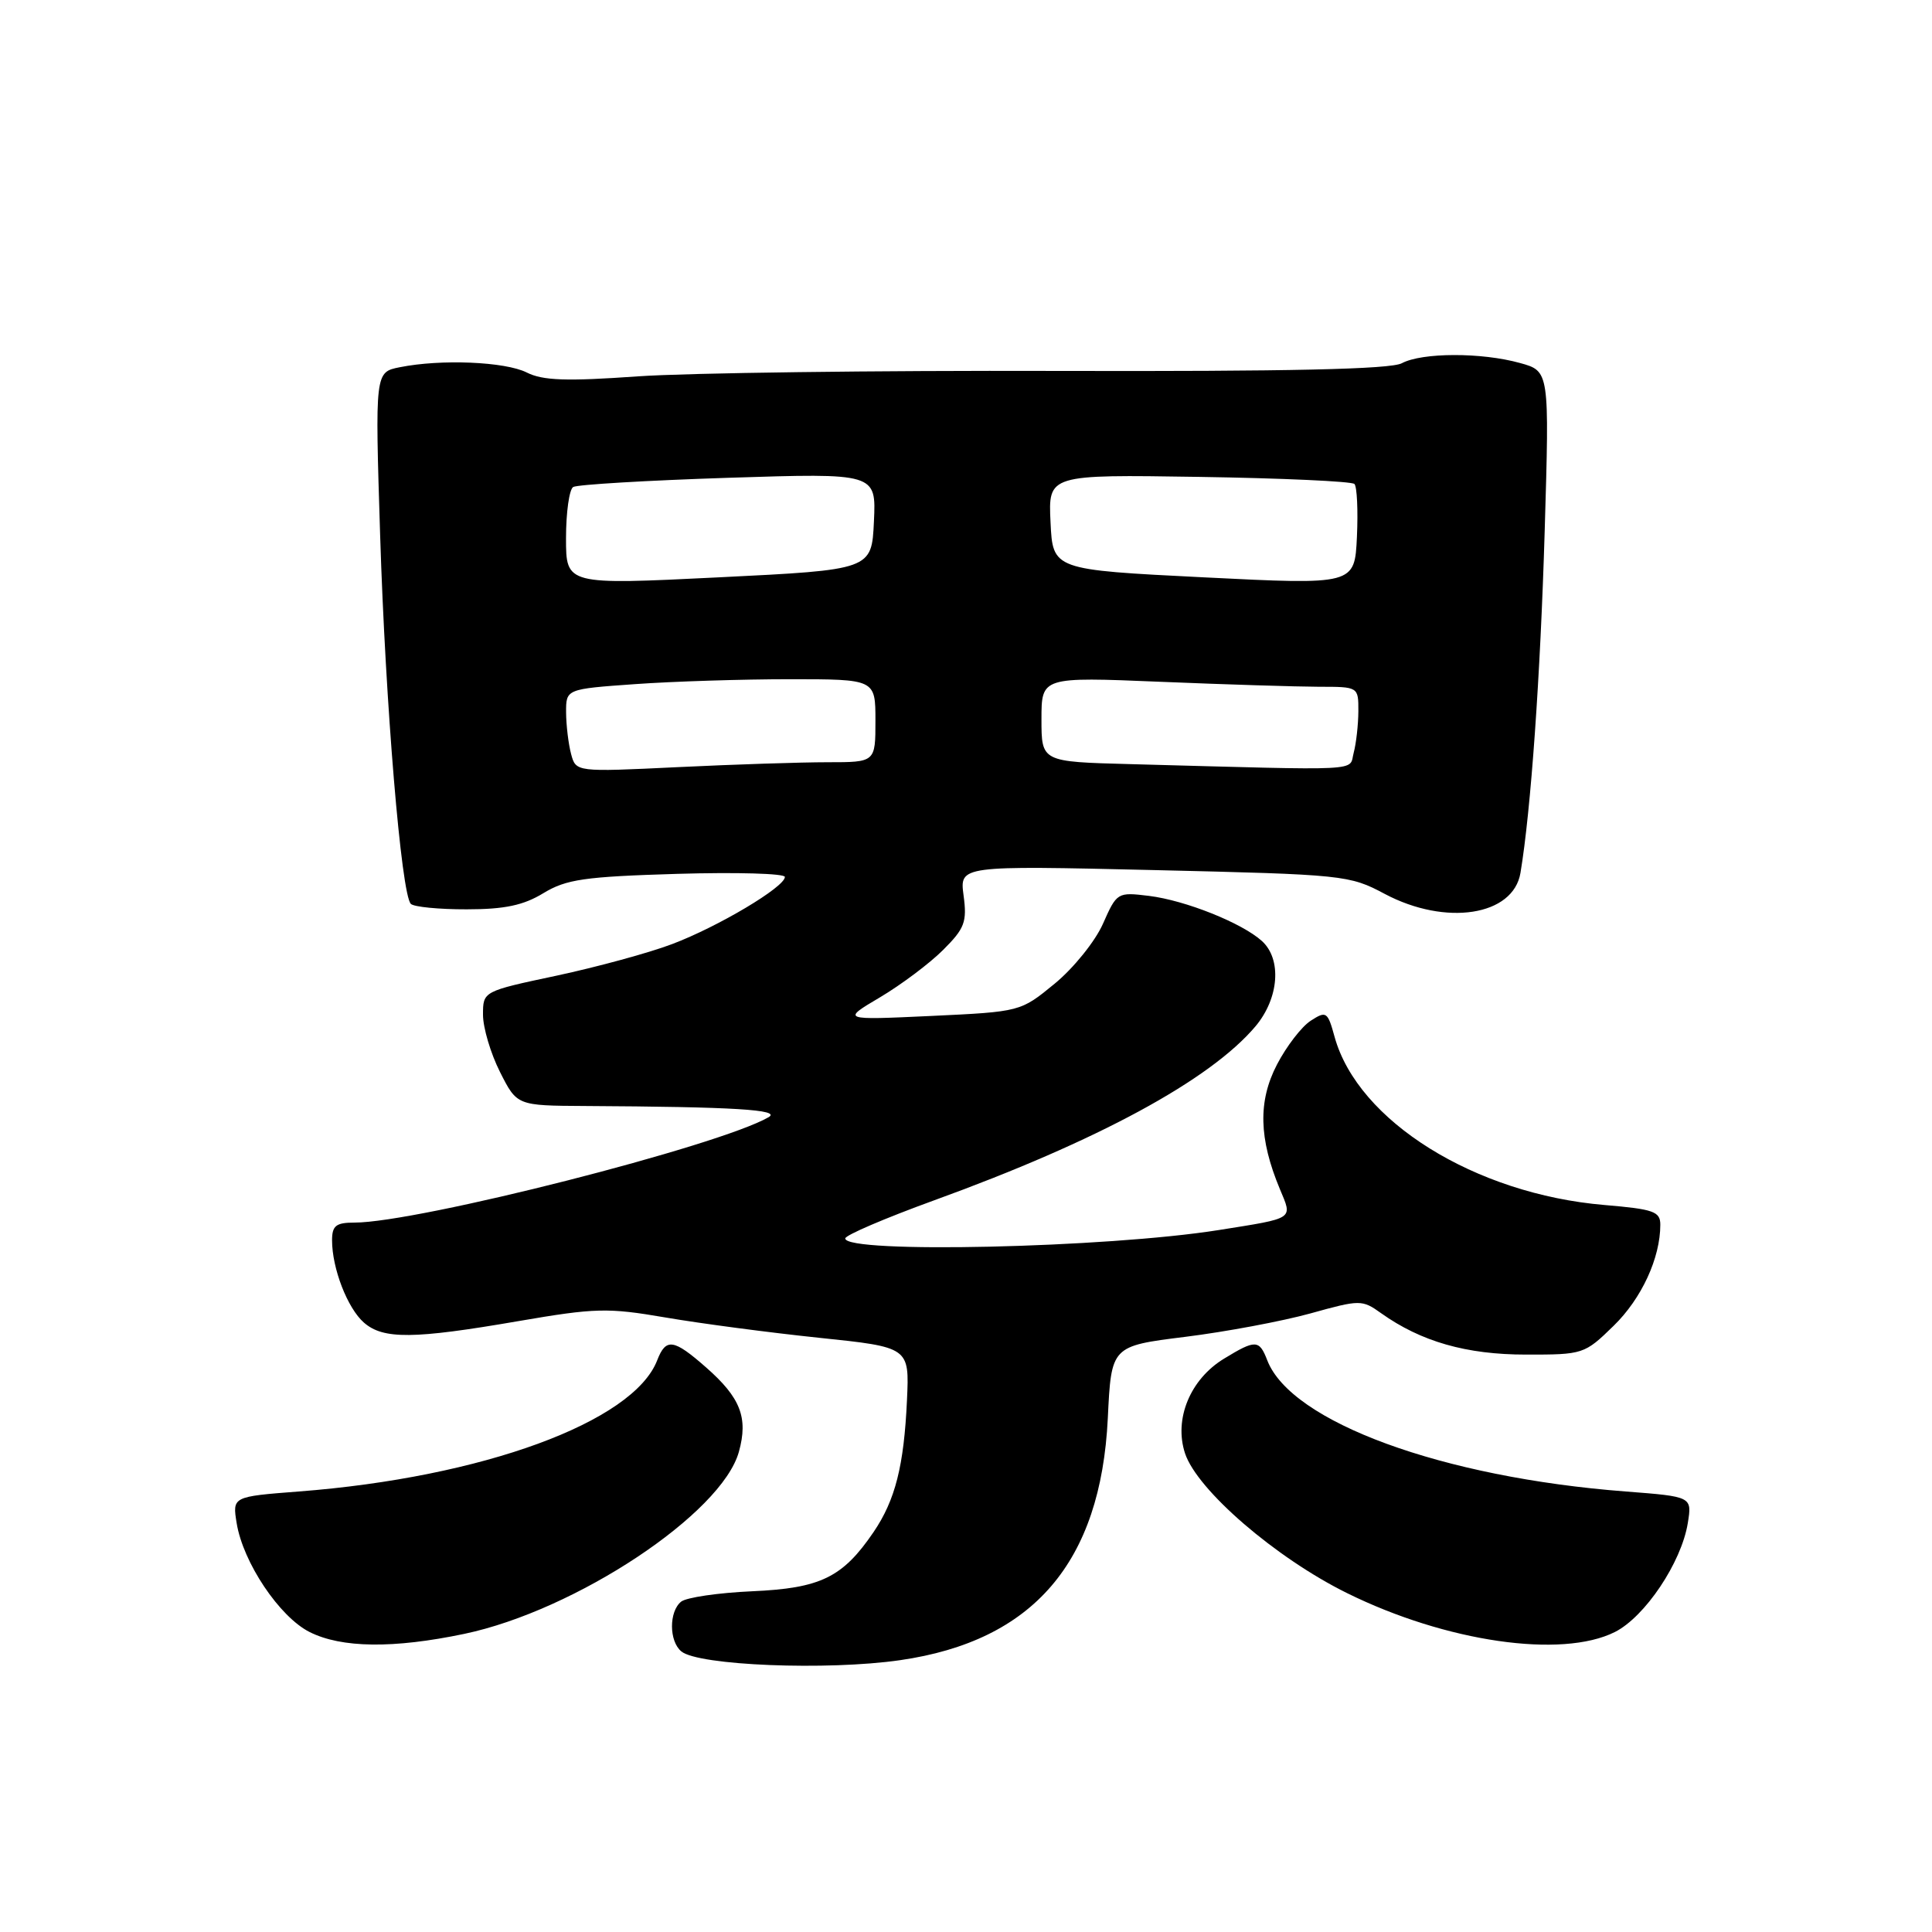 <?xml version="1.0" encoding="UTF-8" standalone="no"?>
<!DOCTYPE svg PUBLIC "-//W3C//DTD SVG 1.1//EN" "http://www.w3.org/Graphics/SVG/1.1/DTD/svg11.dtd" >
<svg xmlns="http://www.w3.org/2000/svg" xmlns:xlink="http://www.w3.org/1999/xlink" version="1.1" viewBox="0 0 256 256">
 <g >
 <path fill="currentColor"
d=" M 119.28 219.98 C 136.93 217.43 145.86 207.02 146.79 187.93 C 147.25 178.36 147.25 178.36 157.04 177.14 C 162.43 176.47 169.89 175.07 173.62 174.04 C 180.23 172.20 180.48 172.20 183.01 174.01 C 188.30 177.77 194.29 179.49 202.20 179.49 C 209.77 179.50 209.96 179.44 213.81 175.68 C 217.52 172.07 220.00 166.69 220.00 162.28 C 220.00 160.53 219.11 160.22 212.61 159.67 C 195.44 158.22 179.93 148.56 176.84 137.39 C 175.92 134.04 175.74 133.92 173.68 135.25 C 172.48 136.02 170.46 138.64 169.20 141.07 C 166.68 145.92 166.80 150.88 169.59 157.56 C 171.28 161.61 171.65 161.37 161.48 162.99 C 146.61 165.35 112.00 166.13 112.00 164.10 C 112.00 163.67 117.29 161.41 123.75 159.06 C 145.42 151.20 160.36 143.11 166.37 135.98 C 169.48 132.27 169.87 127.10 167.21 124.69 C 164.57 122.30 157.09 119.31 152.25 118.71 C 148.06 118.20 147.99 118.24 146.14 122.42 C 145.11 124.74 142.23 128.31 139.74 130.35 C 135.22 134.06 135.22 134.06 123.36 134.62 C 111.50 135.17 111.50 135.17 116.62 132.14 C 119.43 130.47 123.19 127.65 124.97 125.87 C 127.83 123.02 128.15 122.16 127.68 118.66 C 127.15 114.69 127.15 114.69 152.92 115.29 C 178.07 115.88 178.81 115.95 183.49 118.45 C 191.58 122.74 200.52 121.36 201.47 115.66 C 202.85 107.42 204.11 89.58 204.68 70.34 C 205.31 49.18 205.31 49.18 201.41 48.10 C 196.31 46.68 188.43 46.70 185.75 48.13 C 184.26 48.93 170.82 49.23 140.07 49.15 C 116.11 49.08 91.10 49.41 84.50 49.87 C 75.06 50.54 71.92 50.43 69.80 49.36 C 66.94 47.92 58.43 47.56 52.97 48.66 C 49.69 49.31 49.69 49.31 50.37 70.91 C 51.07 93.27 53.17 118.51 54.44 119.77 C 54.84 120.17 58.17 120.50 61.84 120.49 C 66.87 120.49 69.36 119.96 72.00 118.35 C 75.03 116.51 77.43 116.16 89.75 115.79 C 97.59 115.56 104.00 115.74 104.00 116.20 C 104.00 117.53 95.15 122.80 89.05 125.10 C 86.00 126.26 79.11 128.13 73.75 129.28 C 64.00 131.35 64.00 131.35 64.00 134.46 C 64.00 136.17 65.01 139.58 66.25 142.04 C 68.50 146.50 68.50 146.50 77.50 146.55 C 97.30 146.66 103.54 147.04 101.85 148.03 C 95.34 151.82 55.37 162.00 46.96 162.00 C 44.52 162.00 44.00 162.41 44.00 164.35 C 44.00 168.07 46.04 173.34 48.22 175.25 C 50.78 177.49 54.80 177.45 68.66 175.06 C 78.90 173.30 80.52 173.26 88.16 174.57 C 92.75 175.36 101.90 176.57 108.50 177.26 C 120.50 178.51 120.50 178.51 120.18 185.50 C 119.78 194.24 118.63 198.77 115.75 203.01 C 111.66 209.02 108.73 210.45 99.68 210.85 C 95.18 211.05 90.94 211.67 90.25 212.23 C 88.63 213.55 88.64 217.46 90.28 218.82 C 92.54 220.69 109.61 221.38 119.28 219.98 Z  M 61.50 216.50 C 76.26 213.41 95.65 200.56 97.91 192.36 C 99.16 187.85 98.12 185.19 93.56 181.19 C 89.25 177.40 88.24 177.26 87.08 180.25 C 83.92 188.43 63.89 195.77 39.59 197.63 C 30.79 198.31 30.79 198.31 31.36 201.83 C 32.21 207.05 37.03 214.24 41.02 216.25 C 45.25 218.38 52.13 218.46 61.50 216.50 Z  M 213.98 216.25 C 217.97 214.24 222.79 207.05 223.64 201.83 C 224.21 198.31 224.21 198.31 215.41 197.63 C 191.11 195.77 171.08 188.43 167.92 180.25 C 166.86 177.50 166.37 177.48 162.19 180.03 C 157.70 182.76 155.53 188.04 157.02 192.57 C 158.63 197.45 169.04 206.43 178.50 211.10 C 191.60 217.57 206.93 219.79 213.98 216.25 Z  M 75.67 99.90 C 75.32 98.58 75.02 96.10 75.01 94.40 C 75.00 91.30 75.00 91.30 84.15 90.65 C 89.19 90.29 98.41 90.00 104.65 90.00 C 116.00 90.00 116.00 90.00 116.00 95.50 C 116.00 101.00 116.00 101.00 109.66 101.00 C 106.17 101.00 97.24 101.29 89.81 101.65 C 76.31 102.30 76.31 102.30 75.67 99.90 Z  M 149.75 101.25 C 138.00 100.94 138.00 100.94 138.00 95.31 C 138.00 89.69 138.00 89.69 153.75 90.34 C 162.41 90.70 171.86 90.99 174.75 91.00 C 180.00 91.00 180.00 91.00 179.99 94.25 C 179.98 96.04 179.70 98.51 179.37 99.75 C 178.70 102.24 181.34 102.10 149.75 101.25 Z  M 75.00 71.31 C 75.00 67.90 75.43 64.85 75.95 64.53 C 76.48 64.21 85.72 63.66 96.50 63.31 C 116.10 62.68 116.10 62.68 115.80 69.09 C 115.50 75.50 115.50 75.50 95.25 76.50 C 75.00 77.50 75.00 77.50 75.00 71.31 Z  M 159.50 76.50 C 139.50 75.50 139.50 75.50 139.20 69.19 C 138.90 62.88 138.90 62.88 158.87 63.19 C 169.85 63.36 179.12 63.78 179.47 64.13 C 179.81 64.48 179.96 67.63 179.80 71.13 C 179.50 77.50 179.50 77.50 159.50 76.50 Z "/>
</g>
</svg>